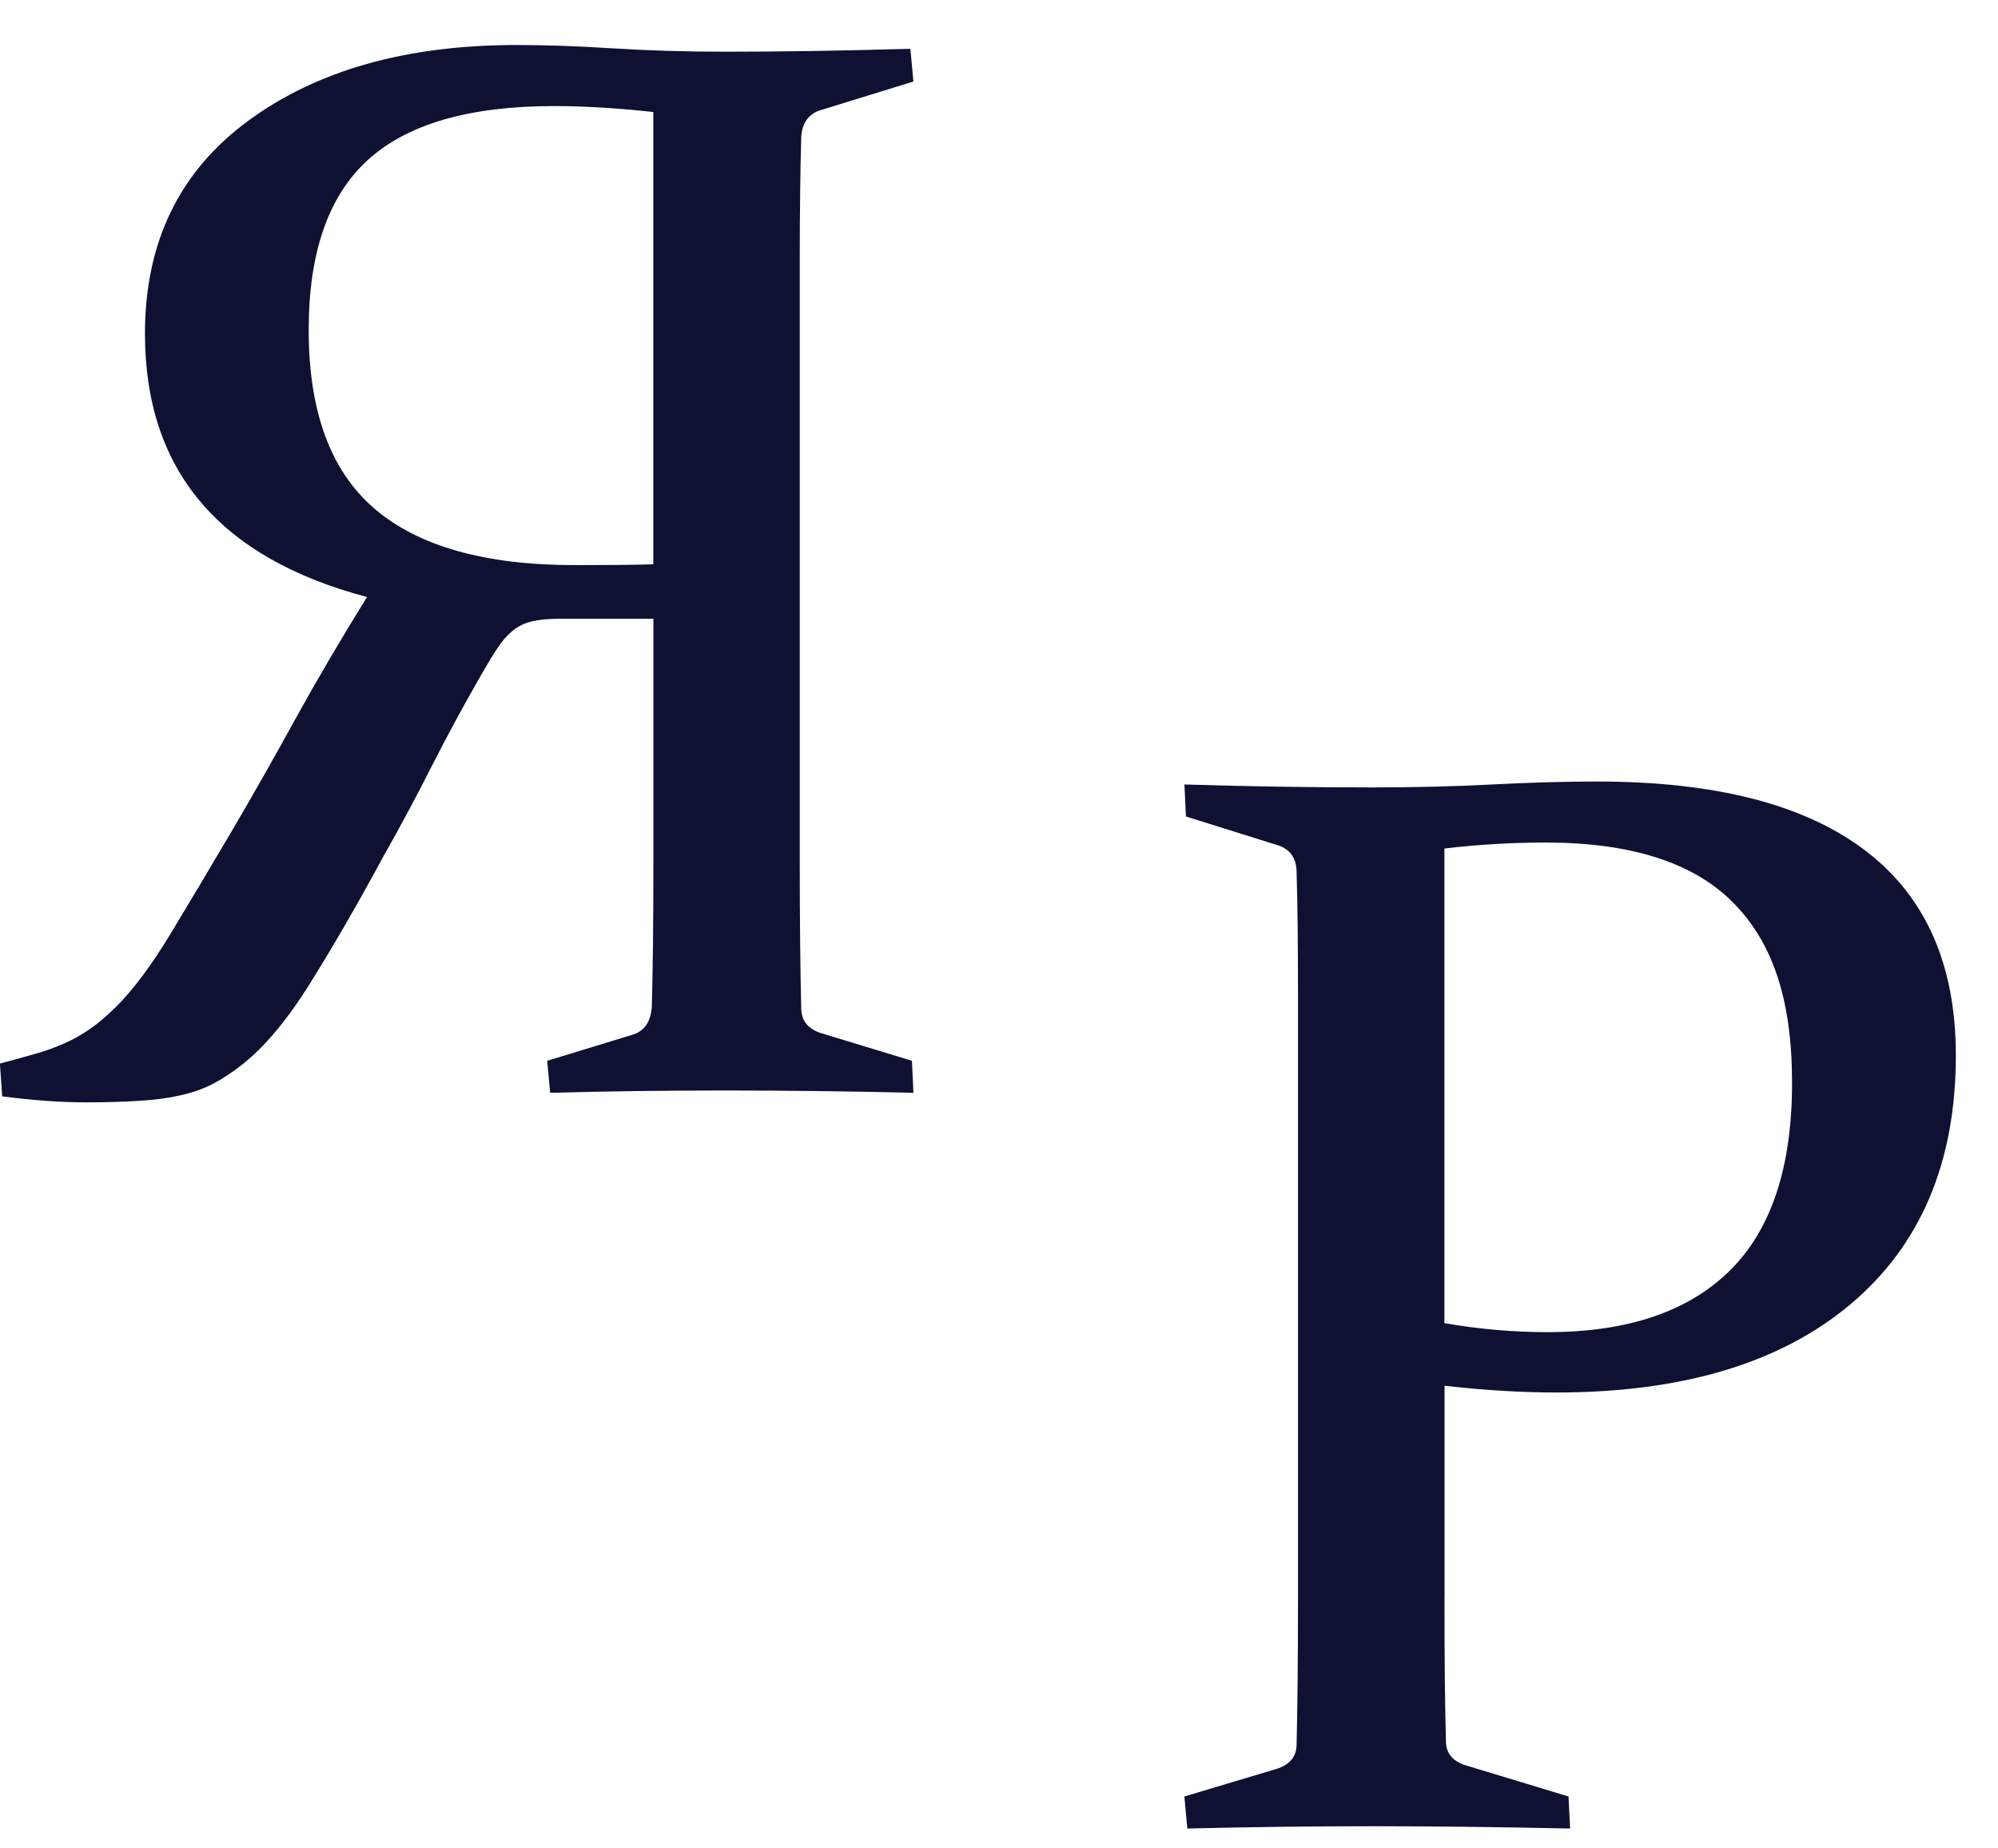 <svg width="40" height="37" viewBox="0 0 40 37" fill="none" xmlns="http://www.w3.org/2000/svg">
<path d="M11.194 12.386C10.974 12.386 10.792 12.404 10.647 12.438C10.502 12.474 10.375 12.534 10.266 12.624C10.156 12.713 10.053 12.83 9.959 12.974C9.864 13.118 9.757 13.294 9.637 13.503C9.288 14.11 8.956 14.722 8.641 15.341C8.328 15.963 8 16.571 7.662 17.167C7.163 18.091 6.682 18.924 6.217 19.669C5.753 20.415 5.291 20.965 4.833 21.322C4.644 21.47 4.454 21.596 4.264 21.695C4.073 21.794 3.859 21.87 3.62 21.924C3.381 21.979 3.106 22.016 2.797 22.035C2.487 22.055 2.128 22.066 1.719 22.066C1.221 22.066 0.661 22.026 0.044 21.946L-0.002 21.29C0.258 21.22 0.493 21.157 0.701 21.096C0.911 21.037 1.106 20.967 1.285 20.887C1.465 20.808 1.636 20.712 1.802 20.597C1.966 20.483 2.143 20.332 2.333 20.144C2.672 19.805 3.031 19.324 3.41 18.699C3.788 18.073 4.218 17.354 4.697 16.539C5.087 15.874 5.493 15.156 5.917 14.386C6.341 13.617 6.818 12.805 7.347 11.951C4.384 11.166 2.902 9.409 2.902 6.679C2.902 4.852 3.59 3.432 4.967 2.42C6.344 1.407 8.134 0.901 10.339 0.901C10.927 0.901 11.571 0.923 12.27 0.968C12.969 1.012 13.722 1.035 14.53 1.035C15.647 1.035 16.88 1.016 18.226 0.976L18.286 1.632L16.4 2.214C16.181 2.293 16.06 2.467 16.041 2.735C16.031 3.082 16.023 3.459 16.019 3.866C16.014 4.273 16.011 4.735 16.011 5.252V17.257C16.011 17.852 16.014 18.388 16.019 18.865C16.023 19.342 16.031 19.789 16.041 20.206C16.051 20.443 16.186 20.603 16.446 20.683L18.257 21.234L18.287 21.875C17.011 21.844 15.752 21.829 14.516 21.829C13.28 21.829 12.122 21.844 11.014 21.875L10.955 21.234L12.661 20.713C12.9 20.643 13.03 20.454 13.05 20.146C13.06 19.77 13.067 19.342 13.073 18.865C13.078 18.388 13.081 17.852 13.081 17.257V12.386H11.195H11.194ZM13.079 2.242C12.353 2.163 11.691 2.123 11.093 2.123C9.397 2.123 8.154 2.483 7.363 3.203C6.573 3.924 6.18 5.057 6.18 6.606C6.18 8.235 6.617 9.426 7.496 10.181C8.375 10.935 9.71 11.312 11.505 11.312C12.113 11.312 12.637 11.308 13.079 11.297V2.244V2.242Z" fill="#0E1132"/>
<path d="M28.919 31.984C28.919 32.579 28.921 33.115 28.925 33.592C28.93 34.069 28.938 34.495 28.948 34.873C28.957 35.102 29.087 35.256 29.337 35.335L31.402 35.961L31.433 36.602C29.986 36.571 28.669 36.556 27.482 36.556C26.295 36.556 25.037 36.571 23.77 36.602L23.711 35.961L25.552 35.41C25.812 35.33 25.946 35.176 25.957 34.948C25.967 34.55 25.974 34.106 25.979 33.614C25.983 33.123 25.986 32.58 25.986 31.984V19.903C25.986 19.397 25.983 18.939 25.979 18.532C25.974 18.126 25.967 17.759 25.957 17.431C25.947 17.173 25.827 17.004 25.598 16.925L23.743 16.344L23.712 15.703C25 15.743 26.255 15.762 27.481 15.762C28.305 15.762 29.102 15.743 29.872 15.703C30.641 15.663 31.343 15.644 31.976 15.644C34.339 15.644 36.127 16.103 37.338 17.022C38.549 17.94 39.156 19.308 39.156 21.125C39.156 23.26 38.456 24.919 37.055 26.101C35.654 27.282 33.688 27.874 31.158 27.874C30.462 27.874 29.716 27.829 28.92 27.739V31.985L28.919 31.984ZM28.919 26.487C29.618 26.607 30.305 26.666 30.984 26.666C32.581 26.666 33.795 26.256 34.628 25.437C35.461 24.617 35.877 23.364 35.877 21.677C35.877 19.99 35.48 18.852 34.687 18.057C33.893 17.262 32.644 16.865 30.938 16.865C30.27 16.865 29.597 16.905 28.917 16.985V26.487H28.919Z" fill="#0E1132"/>
</svg>
